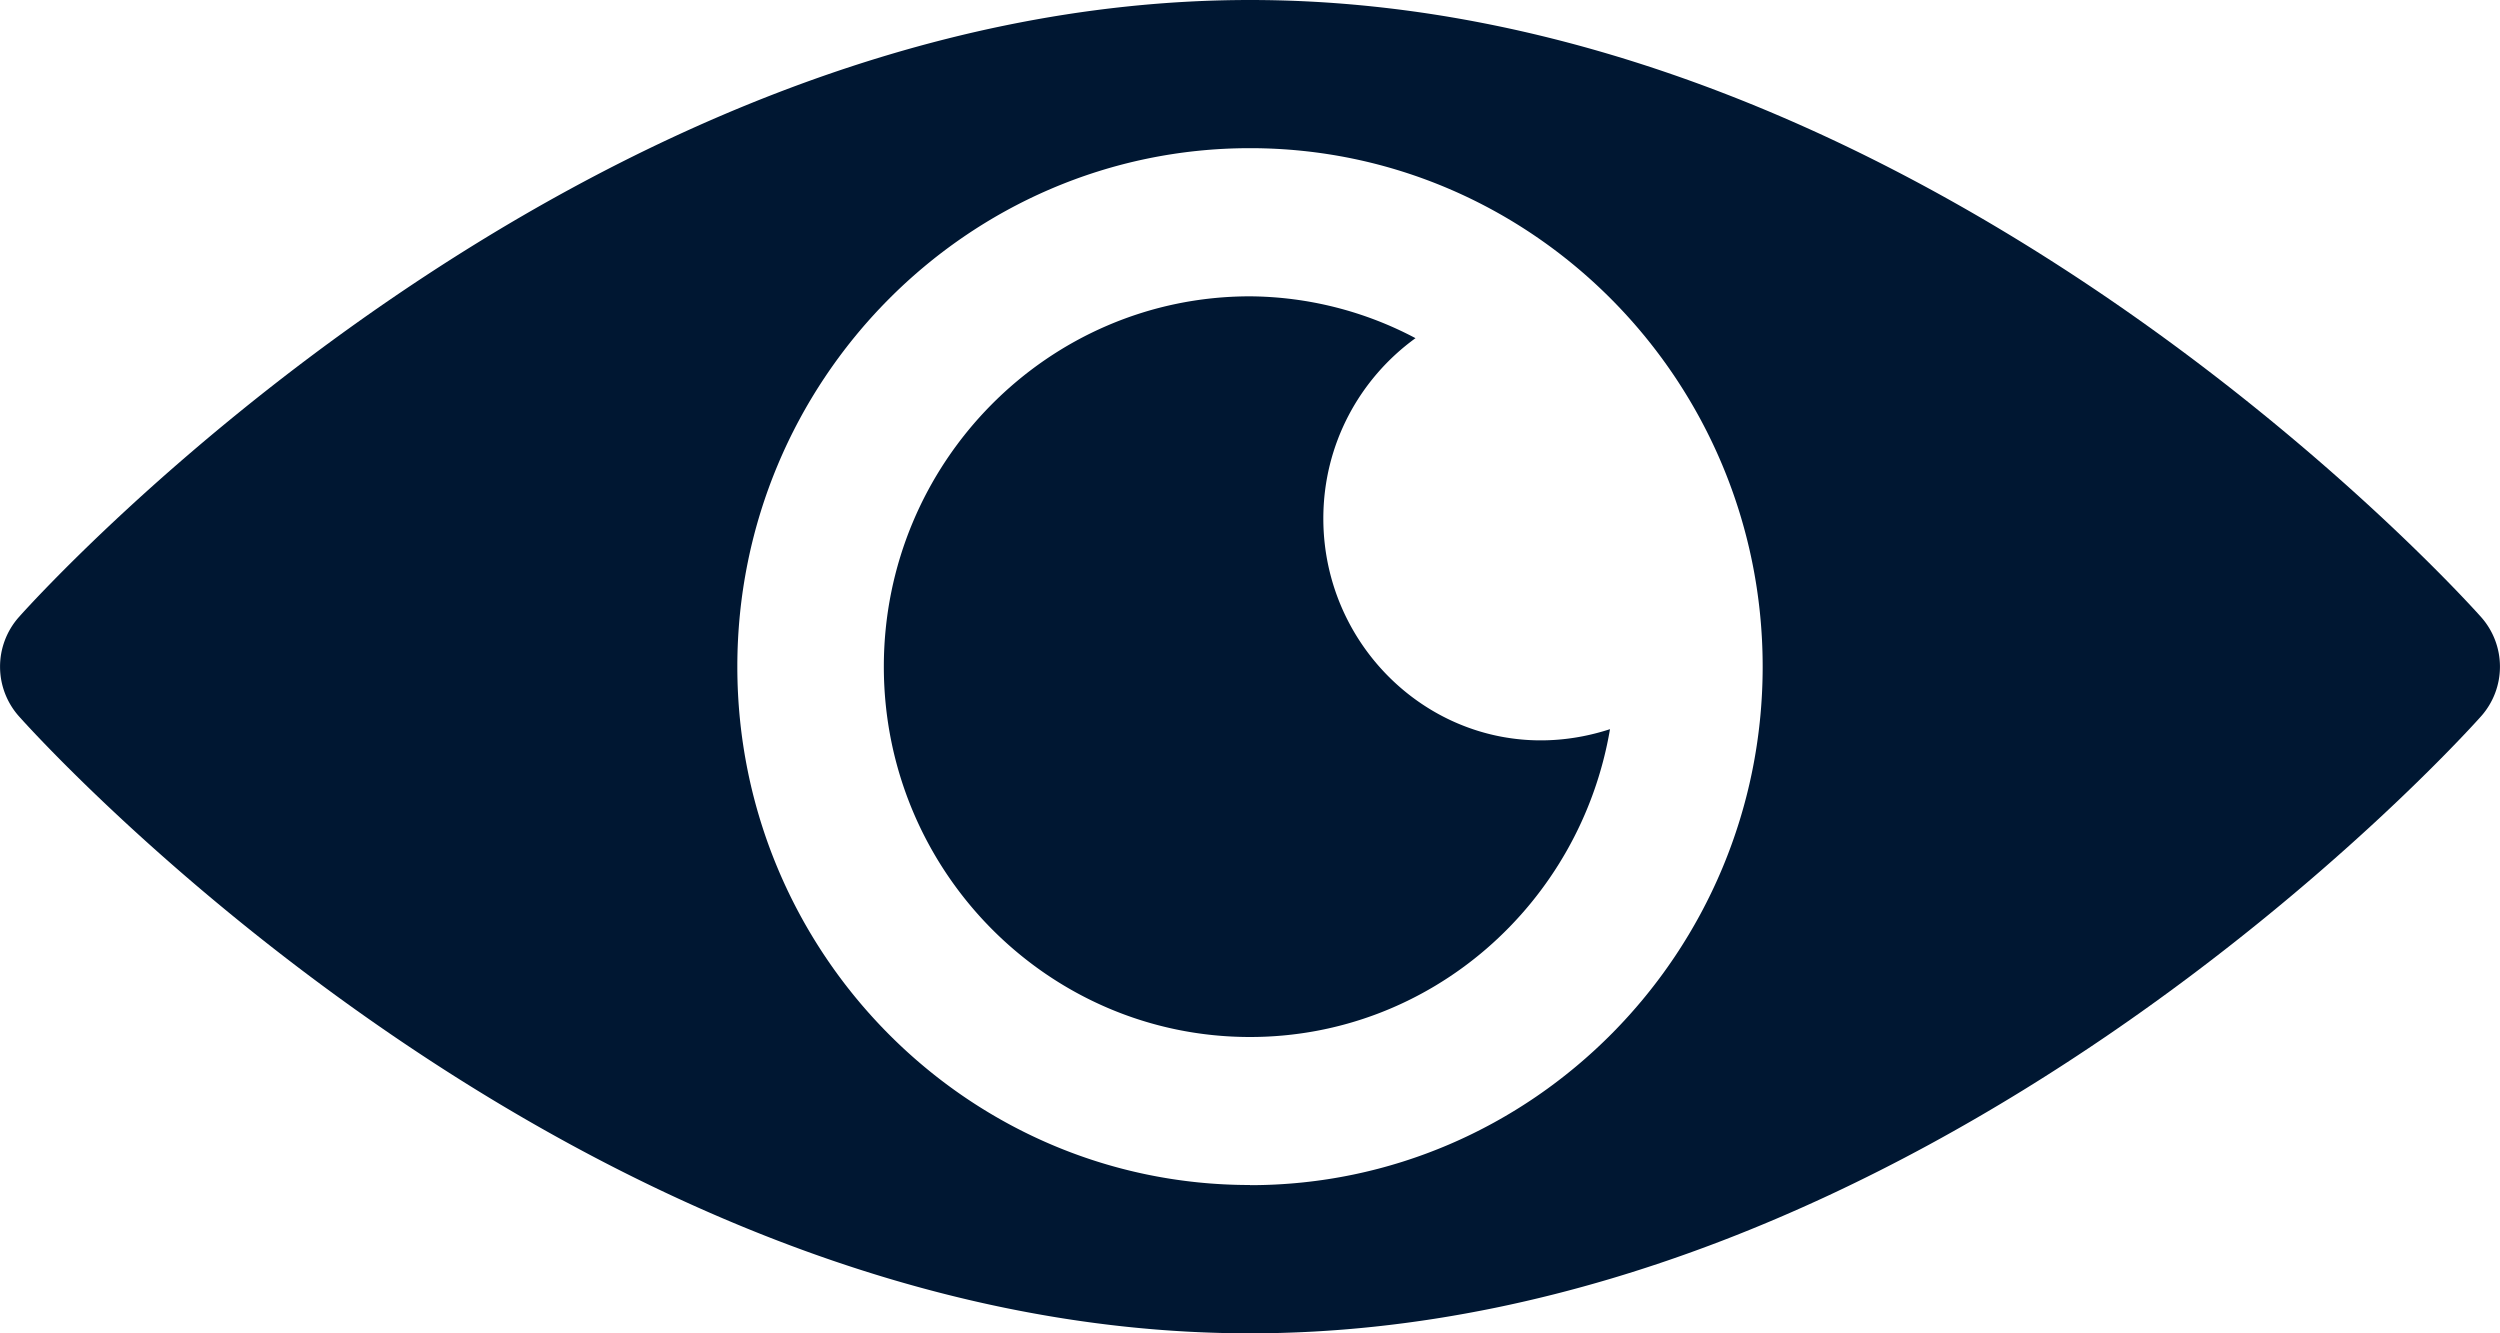 <svg width="15" height="8" fill="none" xmlns="http://www.w3.org/2000/svg"><path d="M14.888 3.704C14.754 3.553 11.534 0 7.5 0S.246 3.553.112 3.704a.448.448 0 0 0 0 .592C.246 4.447 3.466 8 7.5 8s7.254-3.553 7.388-3.704a.448.448 0 0 0 0-.592zM7.5 7.11C5.804 7.111 4.424 5.715 4.424 4 4.424 2.285 5.804.889 7.5.889c1.696 0 3.076 1.396 3.076 3.111 0 1.715-1.38 3.111-3.076 3.111z" fill="#001732"/><path d="M7.94 3.111c0-.447.219-.84.553-1.082a2.15 2.15 0 0 0-.993-.251c-1.212 0-2.197.997-2.197 2.222S6.288 6.222 7.5 6.222c1.085 0 1.982-.8 2.16-1.847-.885.288-1.72-.39-1.72-1.264z" fill="#001732"/></svg>
